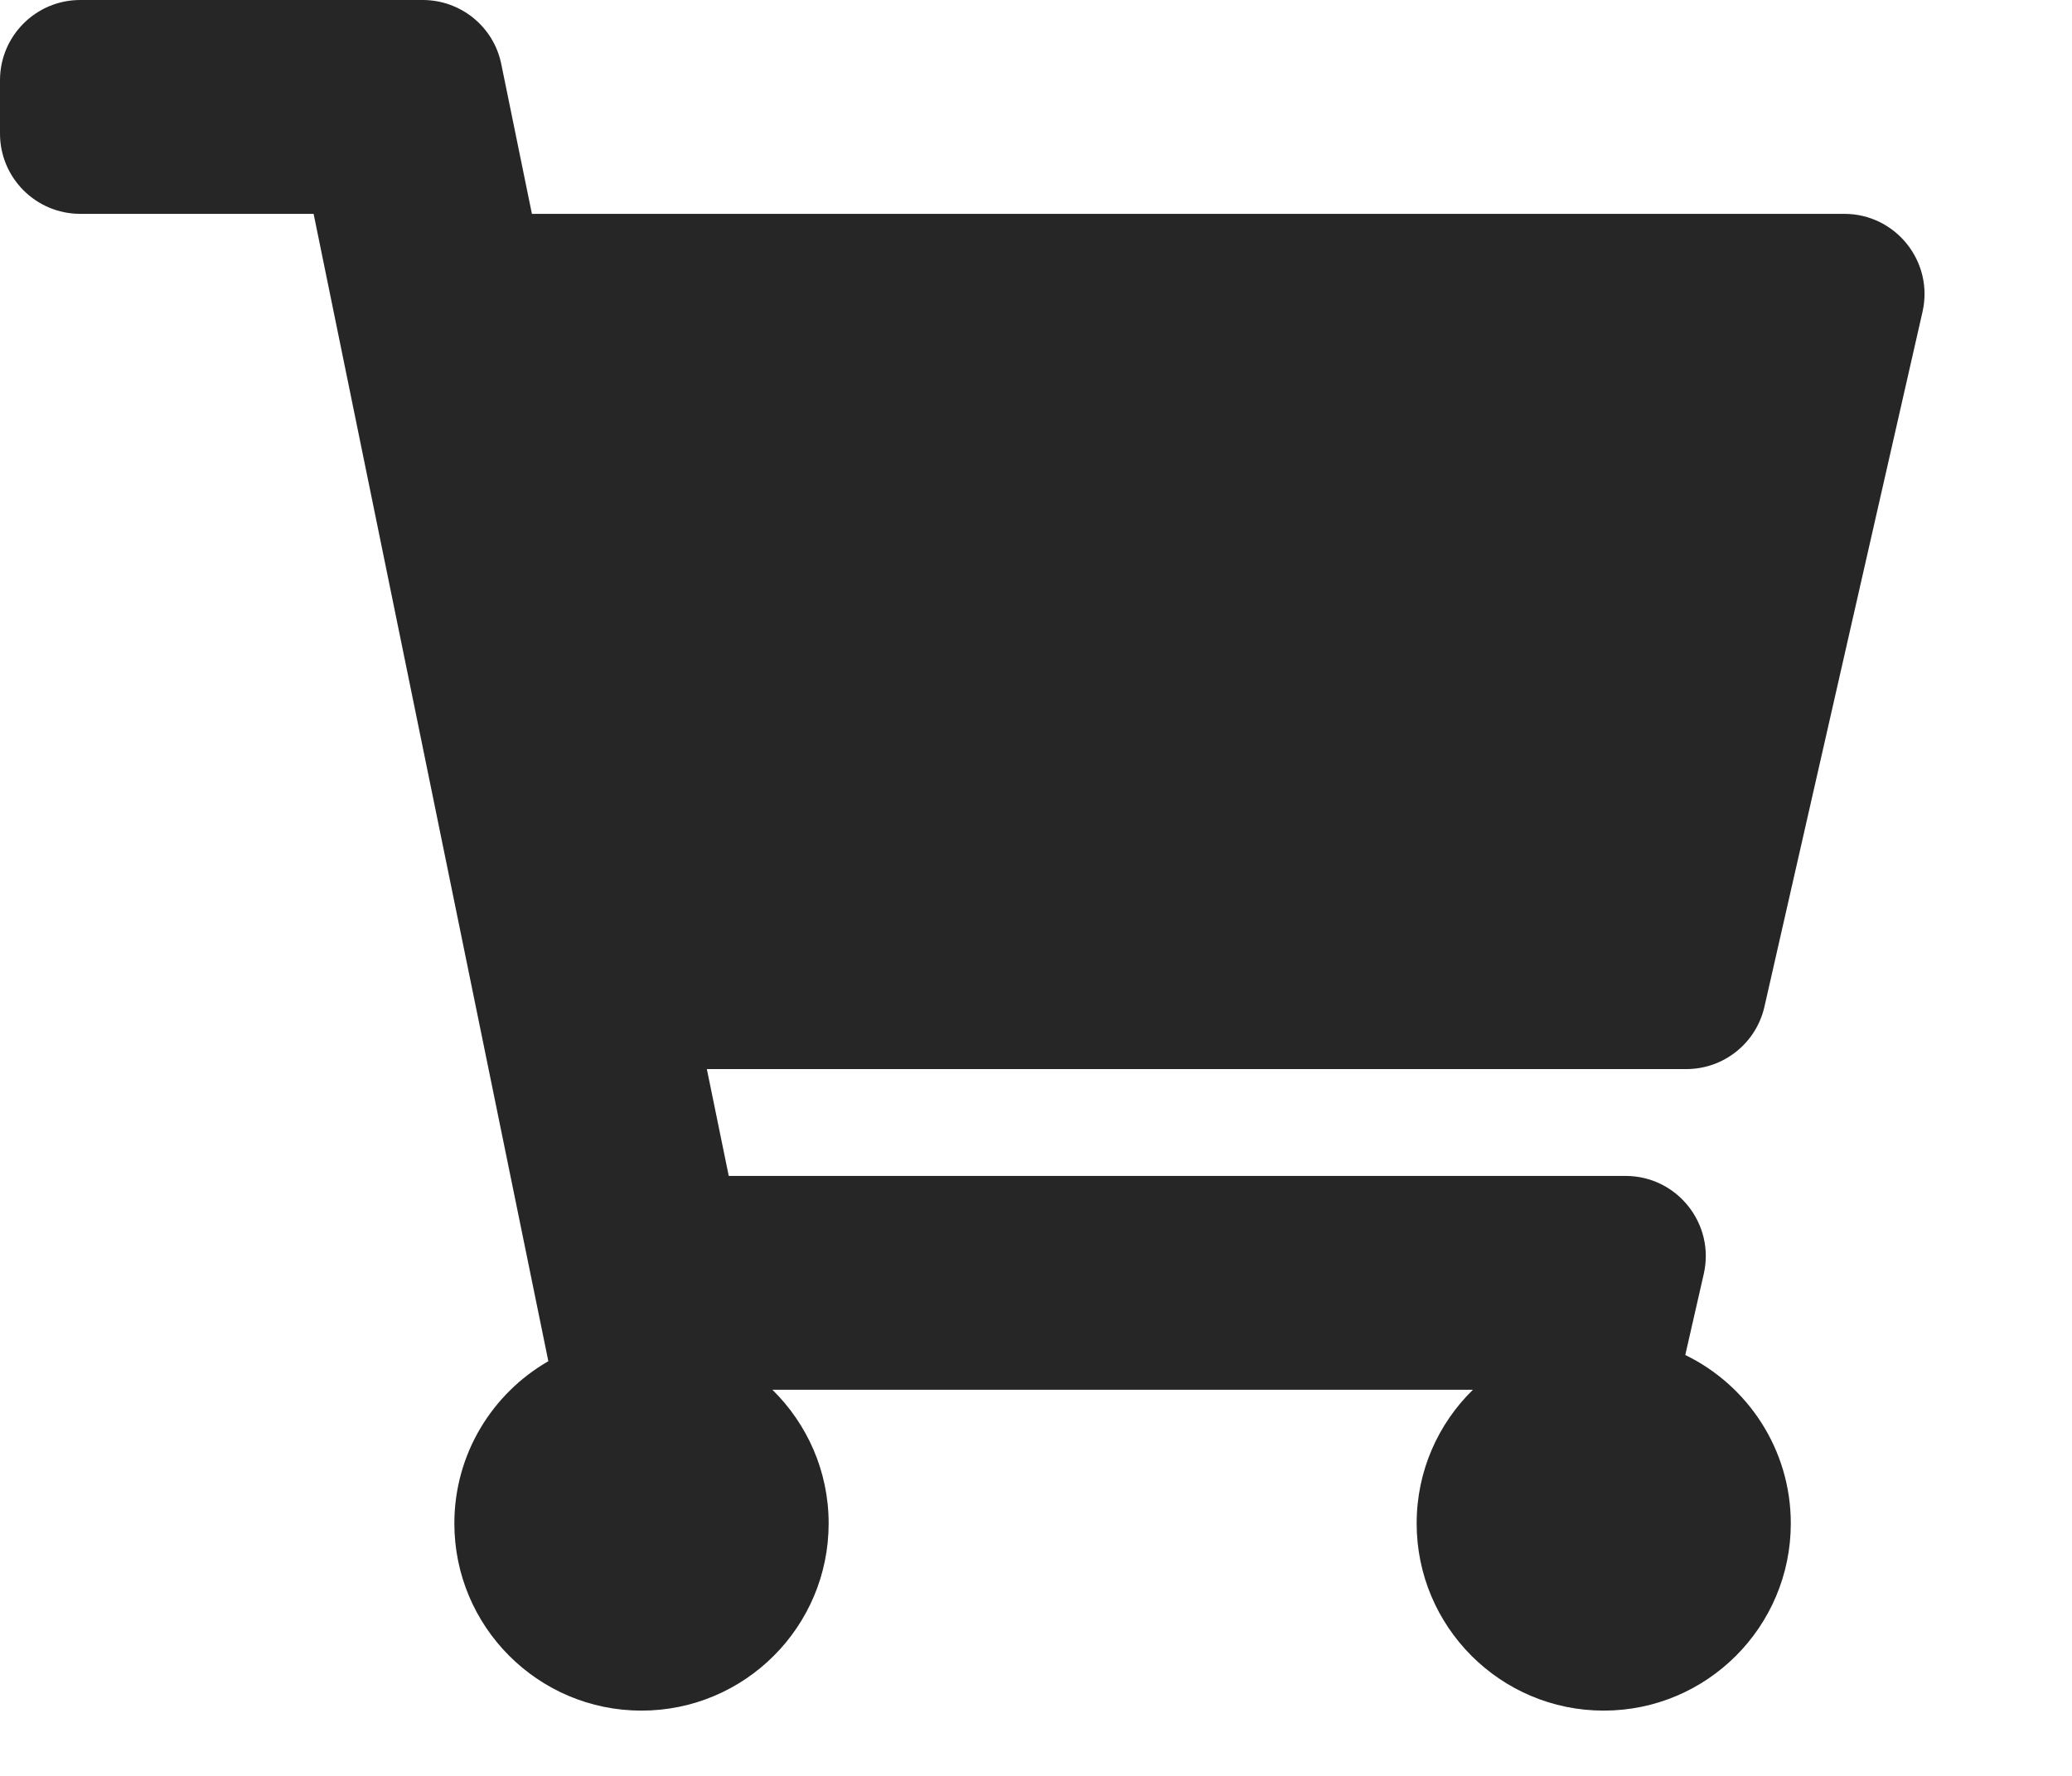 <svg width="14" height="12" viewBox="0 0 14 12" fill="none" xmlns="http://www.w3.org/2000/svg">
<g id="Icon_cart">
<path id="Path" d="M11.922 6.802L12.99 2.107C13.067 1.768 12.809 1.445 12.461 1.445H3.594L3.387 0.433C3.336 0.181 3.114 0 2.856 0H0.542C0.243 0 0 0.243 0 0.542V0.903C0 1.202 0.243 1.445 0.542 1.445H2.119L3.705 9.198C3.326 9.416 3.07 9.825 3.07 10.294C3.07 10.992 3.636 11.559 4.334 11.559C5.033 11.559 5.599 10.992 5.599 10.294C5.599 9.94 5.453 9.621 5.219 9.391H9.952C9.717 9.621 9.572 9.94 9.572 10.294C9.572 10.992 10.138 11.559 10.836 11.559C11.534 11.559 12.1 10.992 12.1 10.294C12.1 9.794 11.809 9.361 11.387 9.156L11.512 8.608C11.589 8.269 11.331 7.946 10.984 7.946H4.924L4.776 7.224H11.394C11.647 7.224 11.866 7.049 11.922 6.802Z" fill="#262626"/>
</g>
</svg>
